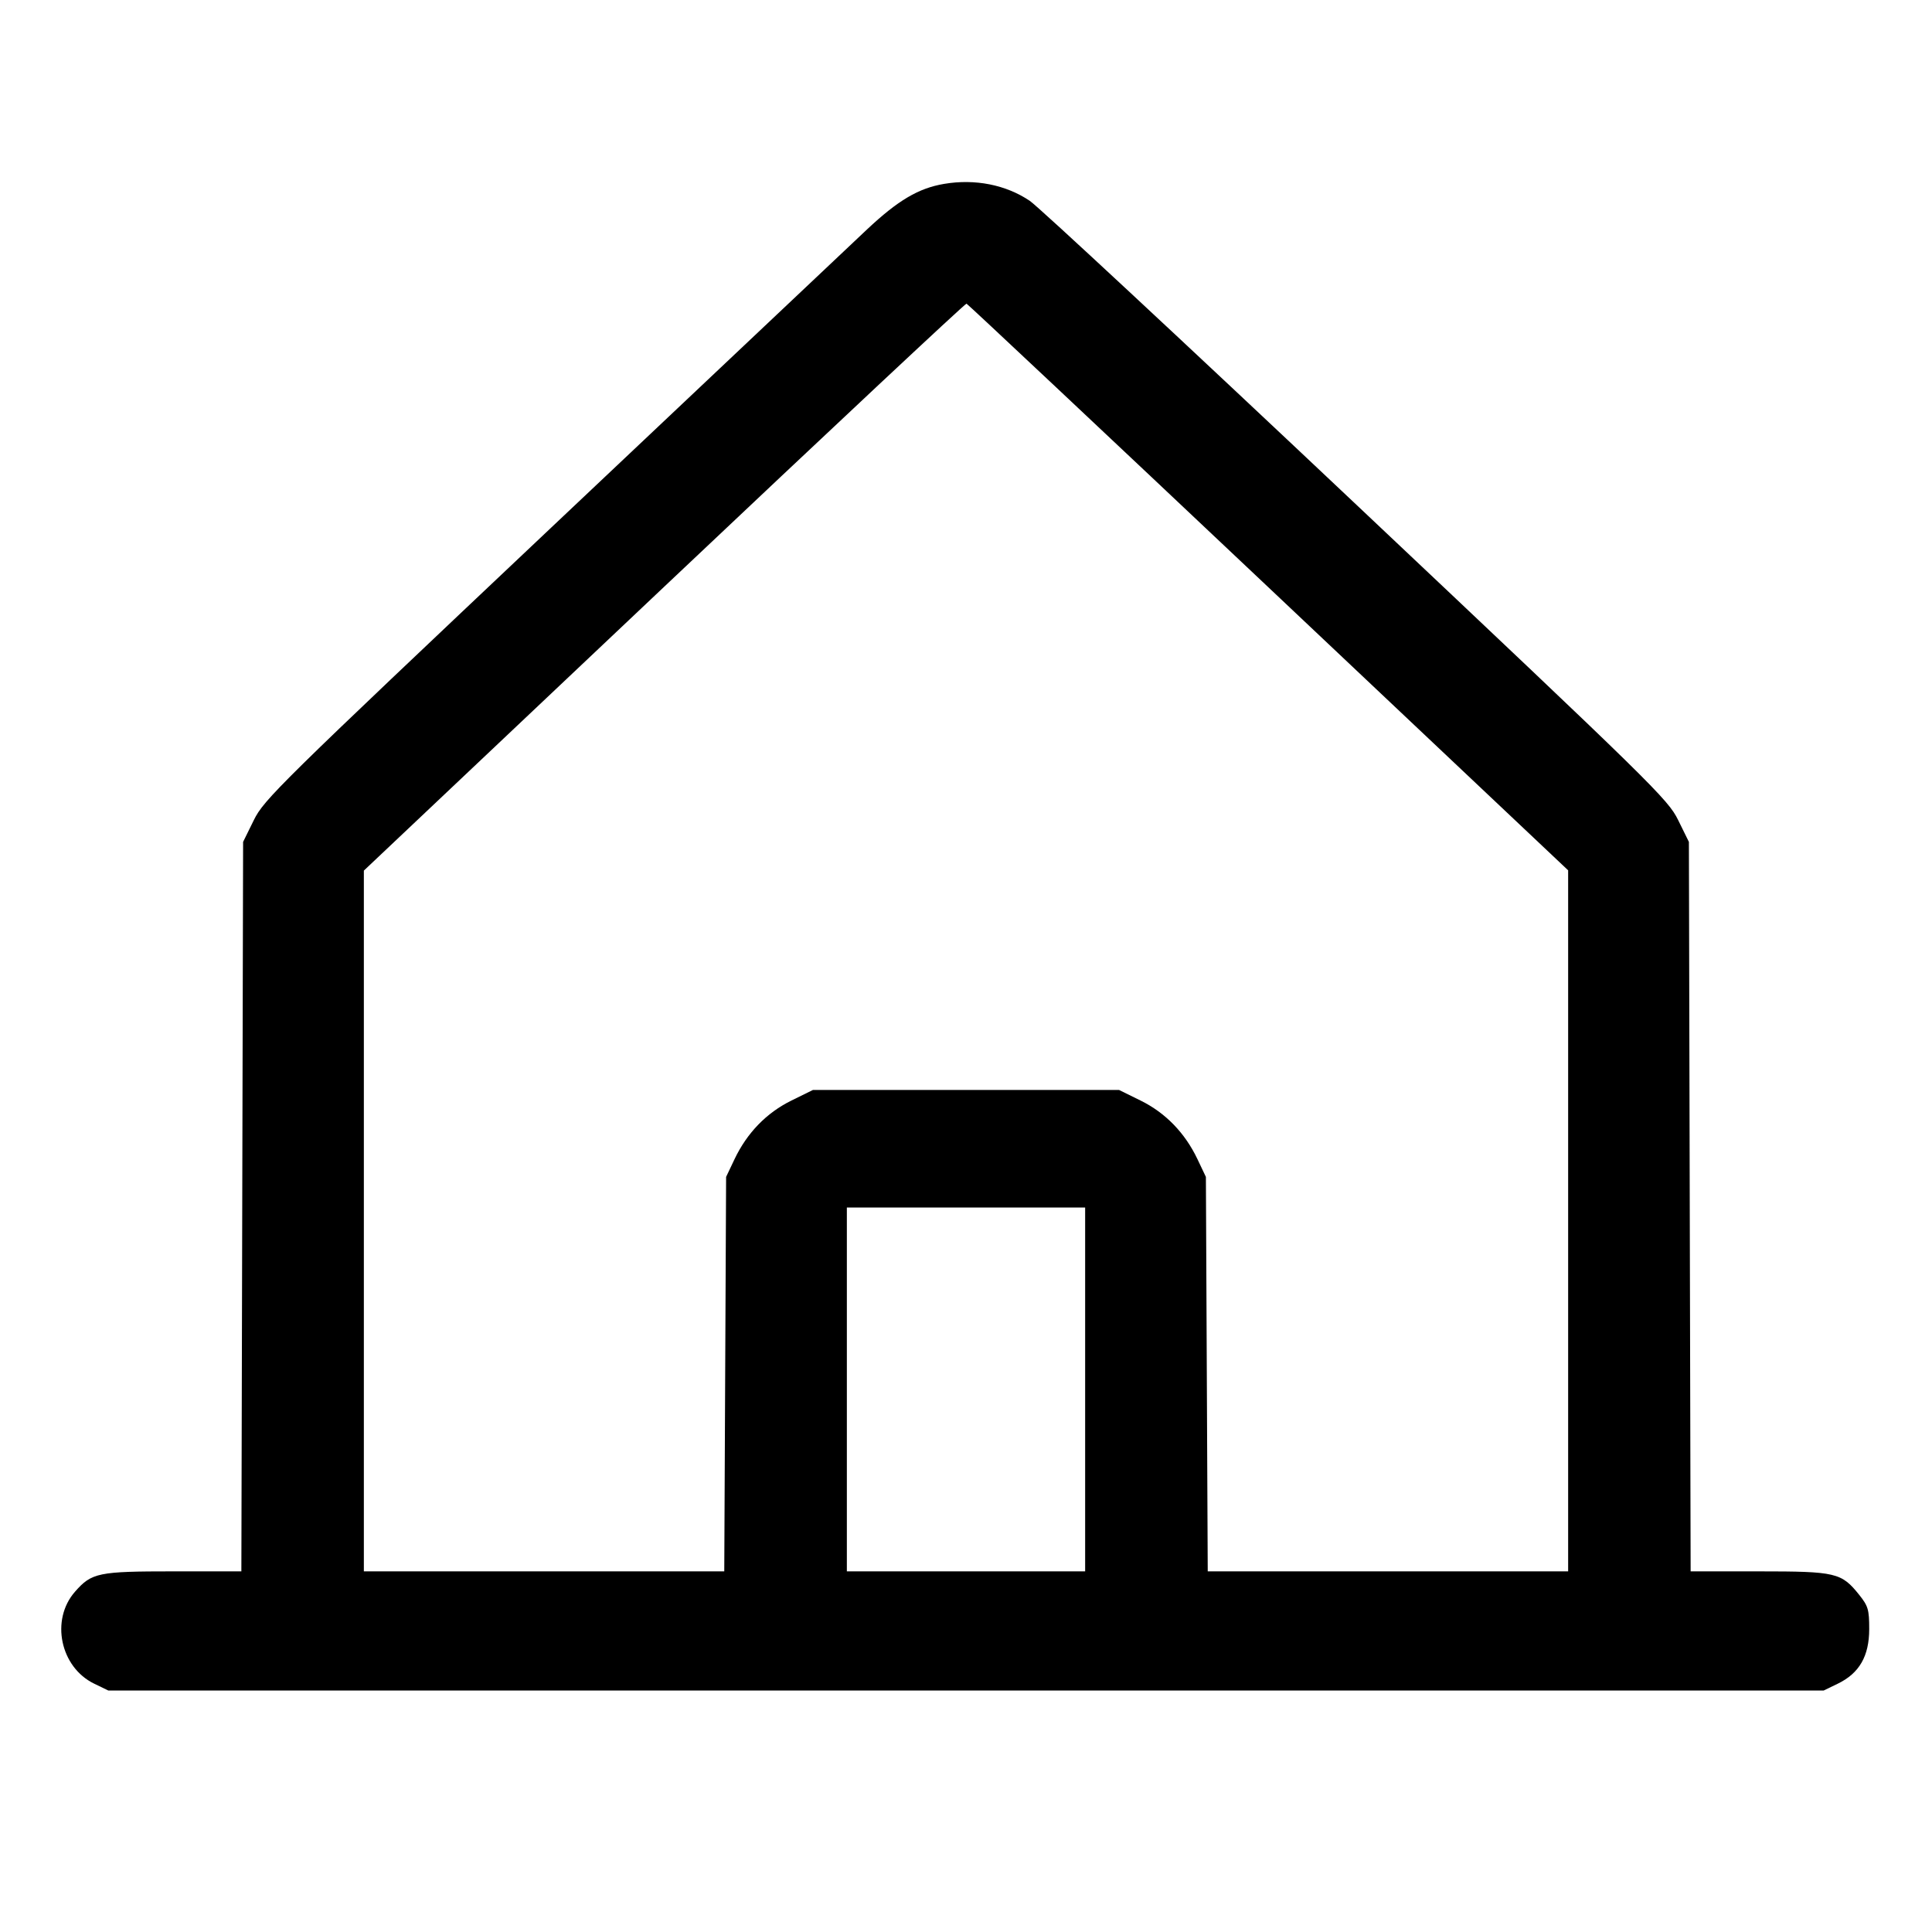 <svg fill="currentColor" viewBox="0 0 256 256" xmlns="http://www.w3.org/2000/svg"><path d="M125.110 24.363 C 121.706 24.937,119.013 26.527,114.888 30.397 C 112.830 32.328,94.024 50.084,73.097 69.854 C 36.831 104.114,34.980 105.934,33.630 108.677 L 32.213 111.555 32.098 159.884 L 31.982 208.213 23.017 208.213 C 13.000 208.213,12.152 208.388,9.934 210.914 C 6.667 214.636,7.979 220.916,12.480 223.095 L 14.349 224.000 128.000 224.000 L 241.651 224.000 243.520 223.095 C 246.373 221.714,247.680 219.439,247.680 215.857 C 247.680 213.292,247.540 212.811,246.370 211.346 C 244.000 208.381,243.293 208.215,233.076 208.214 L 224.018 208.213 223.902 159.884 L 223.787 111.555 222.364 108.664 C 221.002 105.899,219.161 104.095,179.751 66.903 C 157.097 45.524,137.612 27.393,136.450 26.611 C 133.287 24.482,129.205 23.673,125.110 24.363 M168.067 77.821 L 207.787 115.322 207.787 161.768 L 207.787 208.213 183.909 208.213 L 160.031 208.213 159.909 182.080 L 159.787 155.947 158.672 153.600 C 157.017 150.117,154.435 147.454,151.133 145.829 L 148.285 144.427 128.000 144.427 L 107.715 144.427 104.867 145.829 C 101.565 147.454,98.983 150.117,97.328 153.600 L 96.213 155.947 96.091 182.080 L 95.969 208.213 72.091 208.213 L 48.213 208.213 48.213 161.786 L 48.213 115.359 88.000 77.753 C 109.883 57.070,127.913 40.186,128.067 40.234 C 128.221 40.281,146.221 57.196,168.067 77.821 M143.787 184.107 L 143.787 208.213 128.000 208.213 L 112.213 208.213 112.213 184.107 L 112.213 160.000 128.000 160.000 L 143.787 160.000 143.787 184.107 " stroke="none" fill-rule="evenodd"></path></svg>